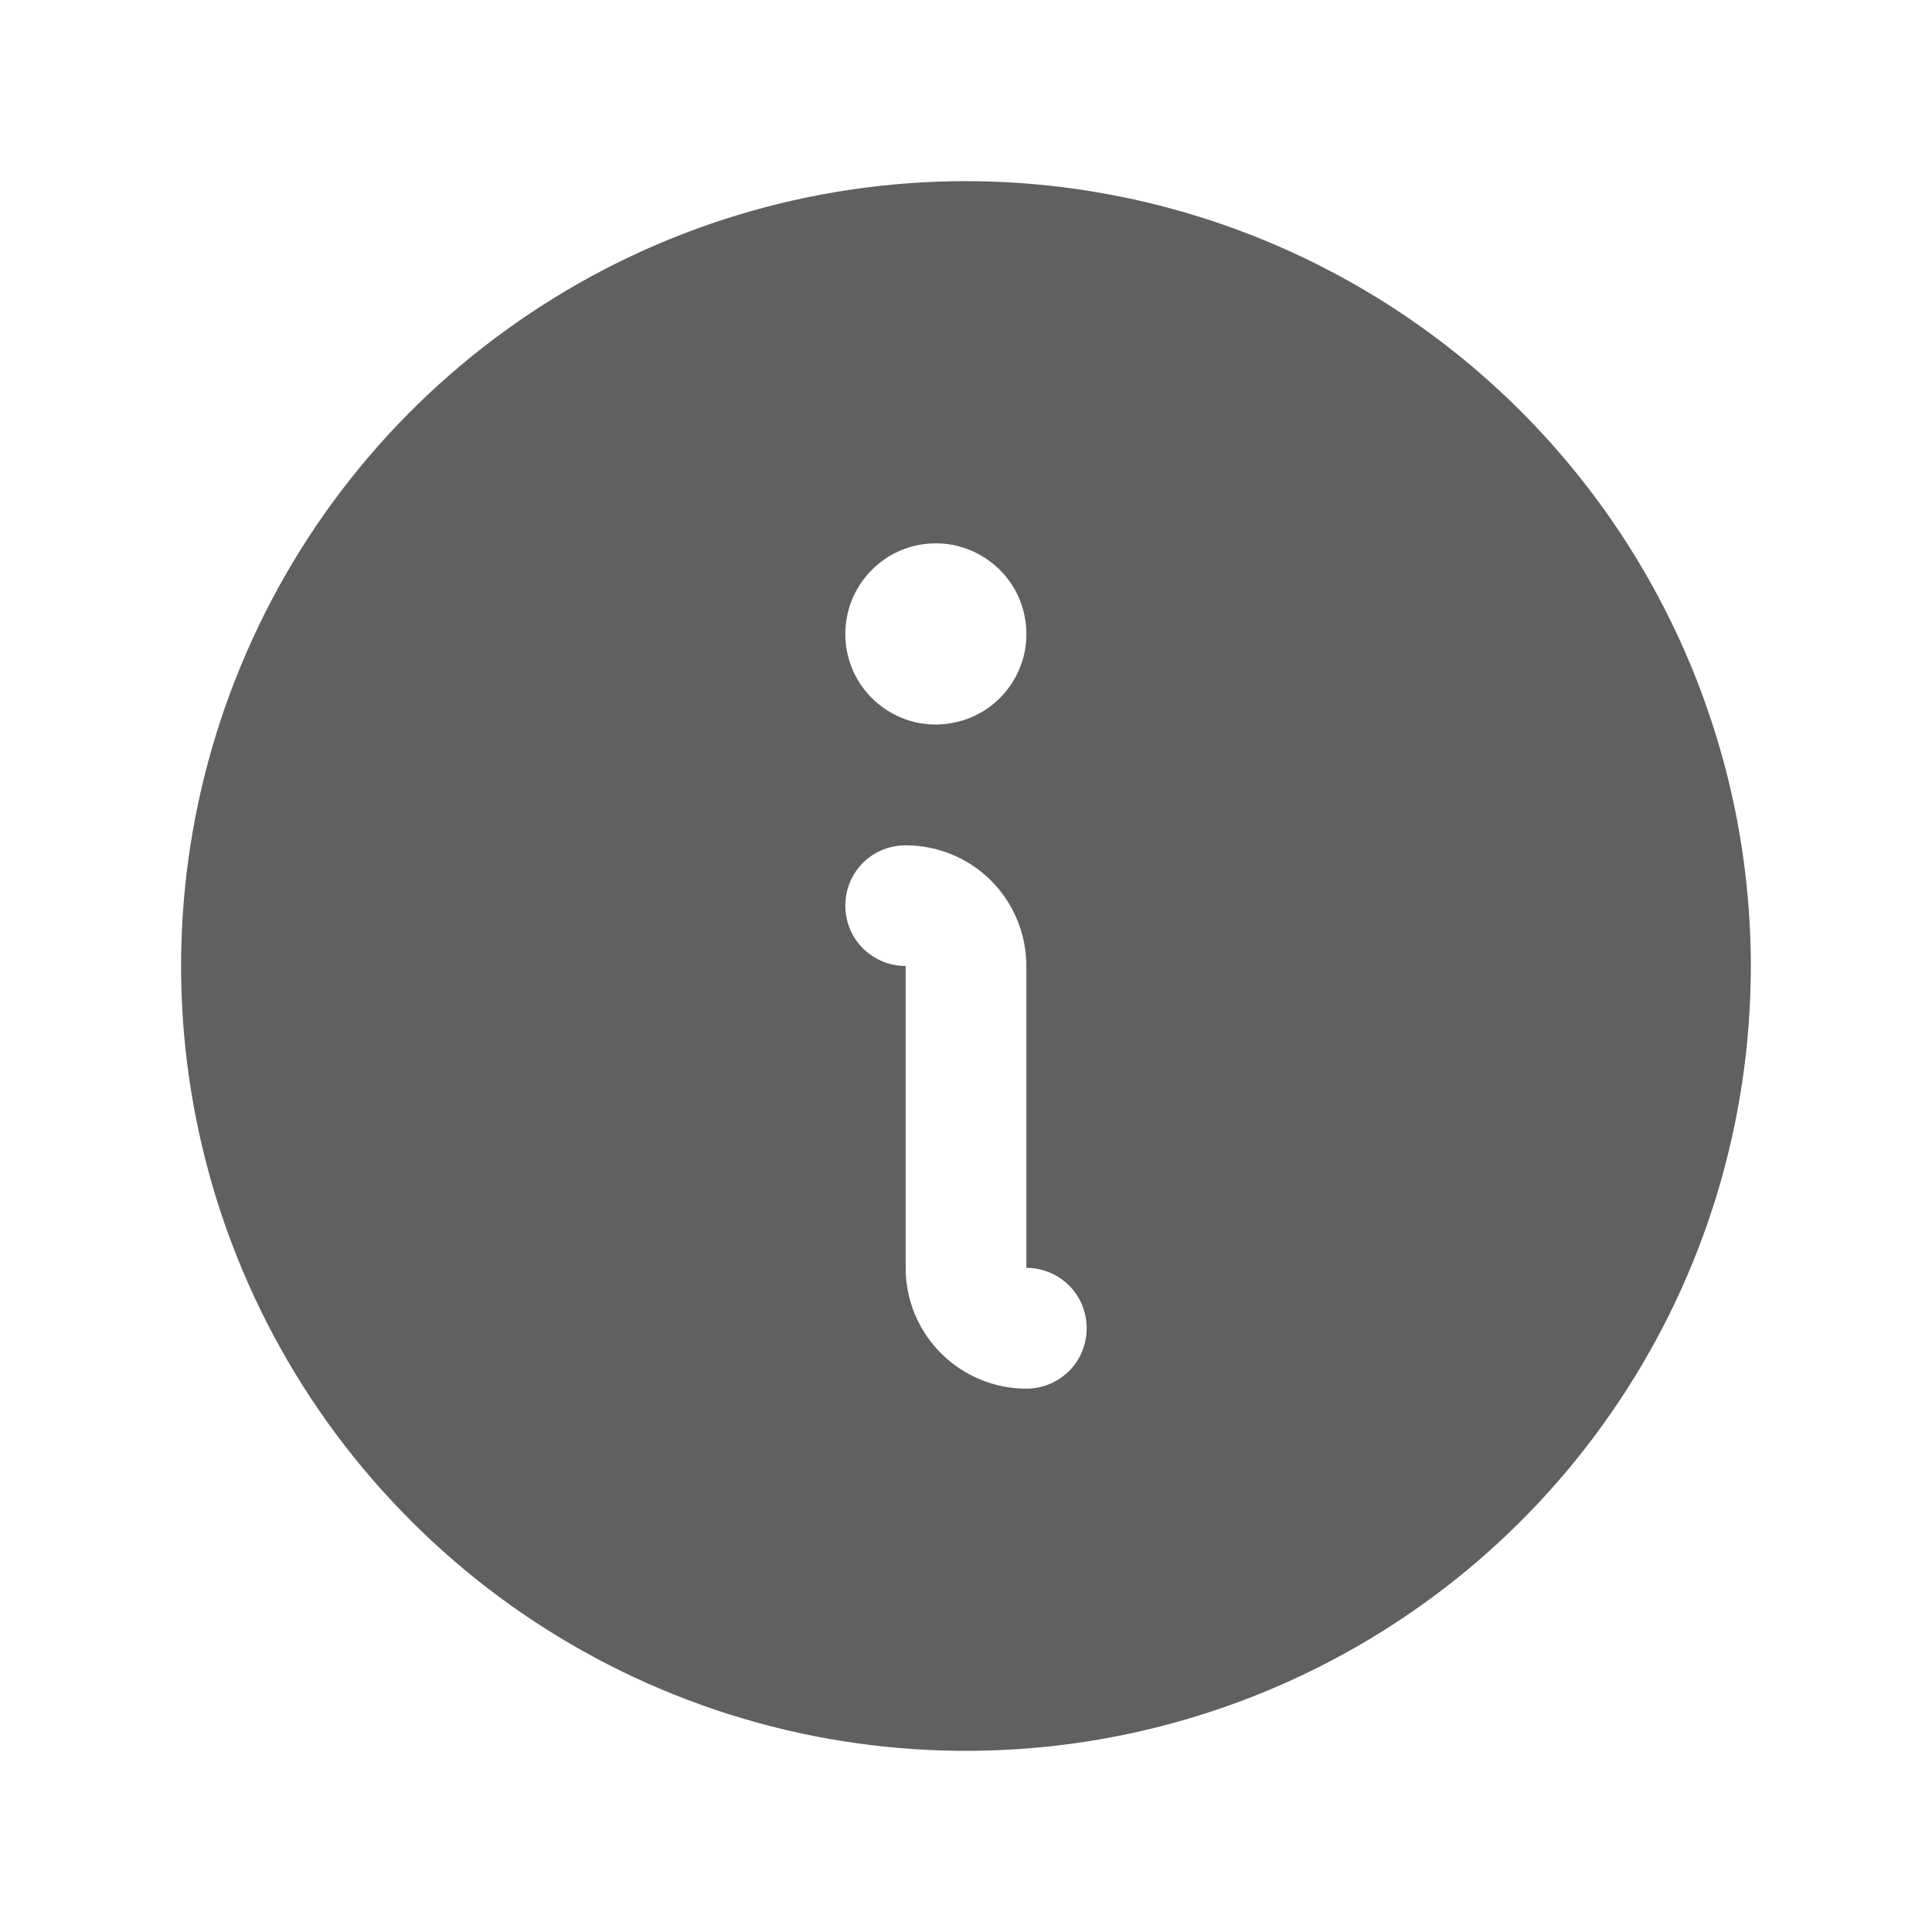 <svg width="13" height="13" viewBox="0 0 13 13" fill="none" xmlns="http://www.w3.org/2000/svg">
<path d="M6.5 1.219C5.455 1.219 4.434 1.528 3.566 2.109C2.697 2.689 2.02 3.514 1.621 4.479C1.221 5.444 1.116 6.506 1.32 7.53C1.524 8.555 2.027 9.496 2.766 10.234C3.504 10.973 4.445 11.476 5.47 11.68C6.494 11.883 7.556 11.779 8.521 11.379C9.486 10.979 10.311 10.303 10.891 9.434C11.472 8.566 11.781 7.545 11.781 6.5C11.78 5.1 11.223 3.757 10.233 2.767C9.243 1.777 7.9 1.22 6.5 1.219ZM6.297 3.656C6.417 3.656 6.535 3.692 6.635 3.759C6.736 3.826 6.814 3.921 6.86 4.032C6.906 4.144 6.918 4.266 6.895 4.385C6.871 4.503 6.813 4.611 6.728 4.697C6.643 4.782 6.534 4.84 6.416 4.863C6.298 4.887 6.175 4.875 6.064 4.829C5.952 4.782 5.857 4.704 5.79 4.604C5.723 4.504 5.688 4.386 5.688 4.266C5.688 4.104 5.752 3.949 5.866 3.835C5.98 3.72 6.135 3.656 6.297 3.656ZM6.906 9.344C6.691 9.344 6.484 9.258 6.332 9.106C6.179 8.953 6.094 8.747 6.094 8.531V6.5C5.986 6.5 5.883 6.457 5.806 6.381C5.73 6.305 5.688 6.201 5.688 6.094C5.688 5.986 5.73 5.883 5.806 5.806C5.883 5.73 5.986 5.688 6.094 5.688C6.309 5.688 6.516 5.773 6.668 5.925C6.821 6.078 6.906 6.285 6.906 6.5V8.531C7.014 8.531 7.117 8.574 7.194 8.65C7.27 8.726 7.312 8.83 7.312 8.938C7.312 9.045 7.27 9.149 7.194 9.225C7.117 9.301 7.014 9.344 6.906 9.344Z" fill="#5F6060"/>
</svg>
